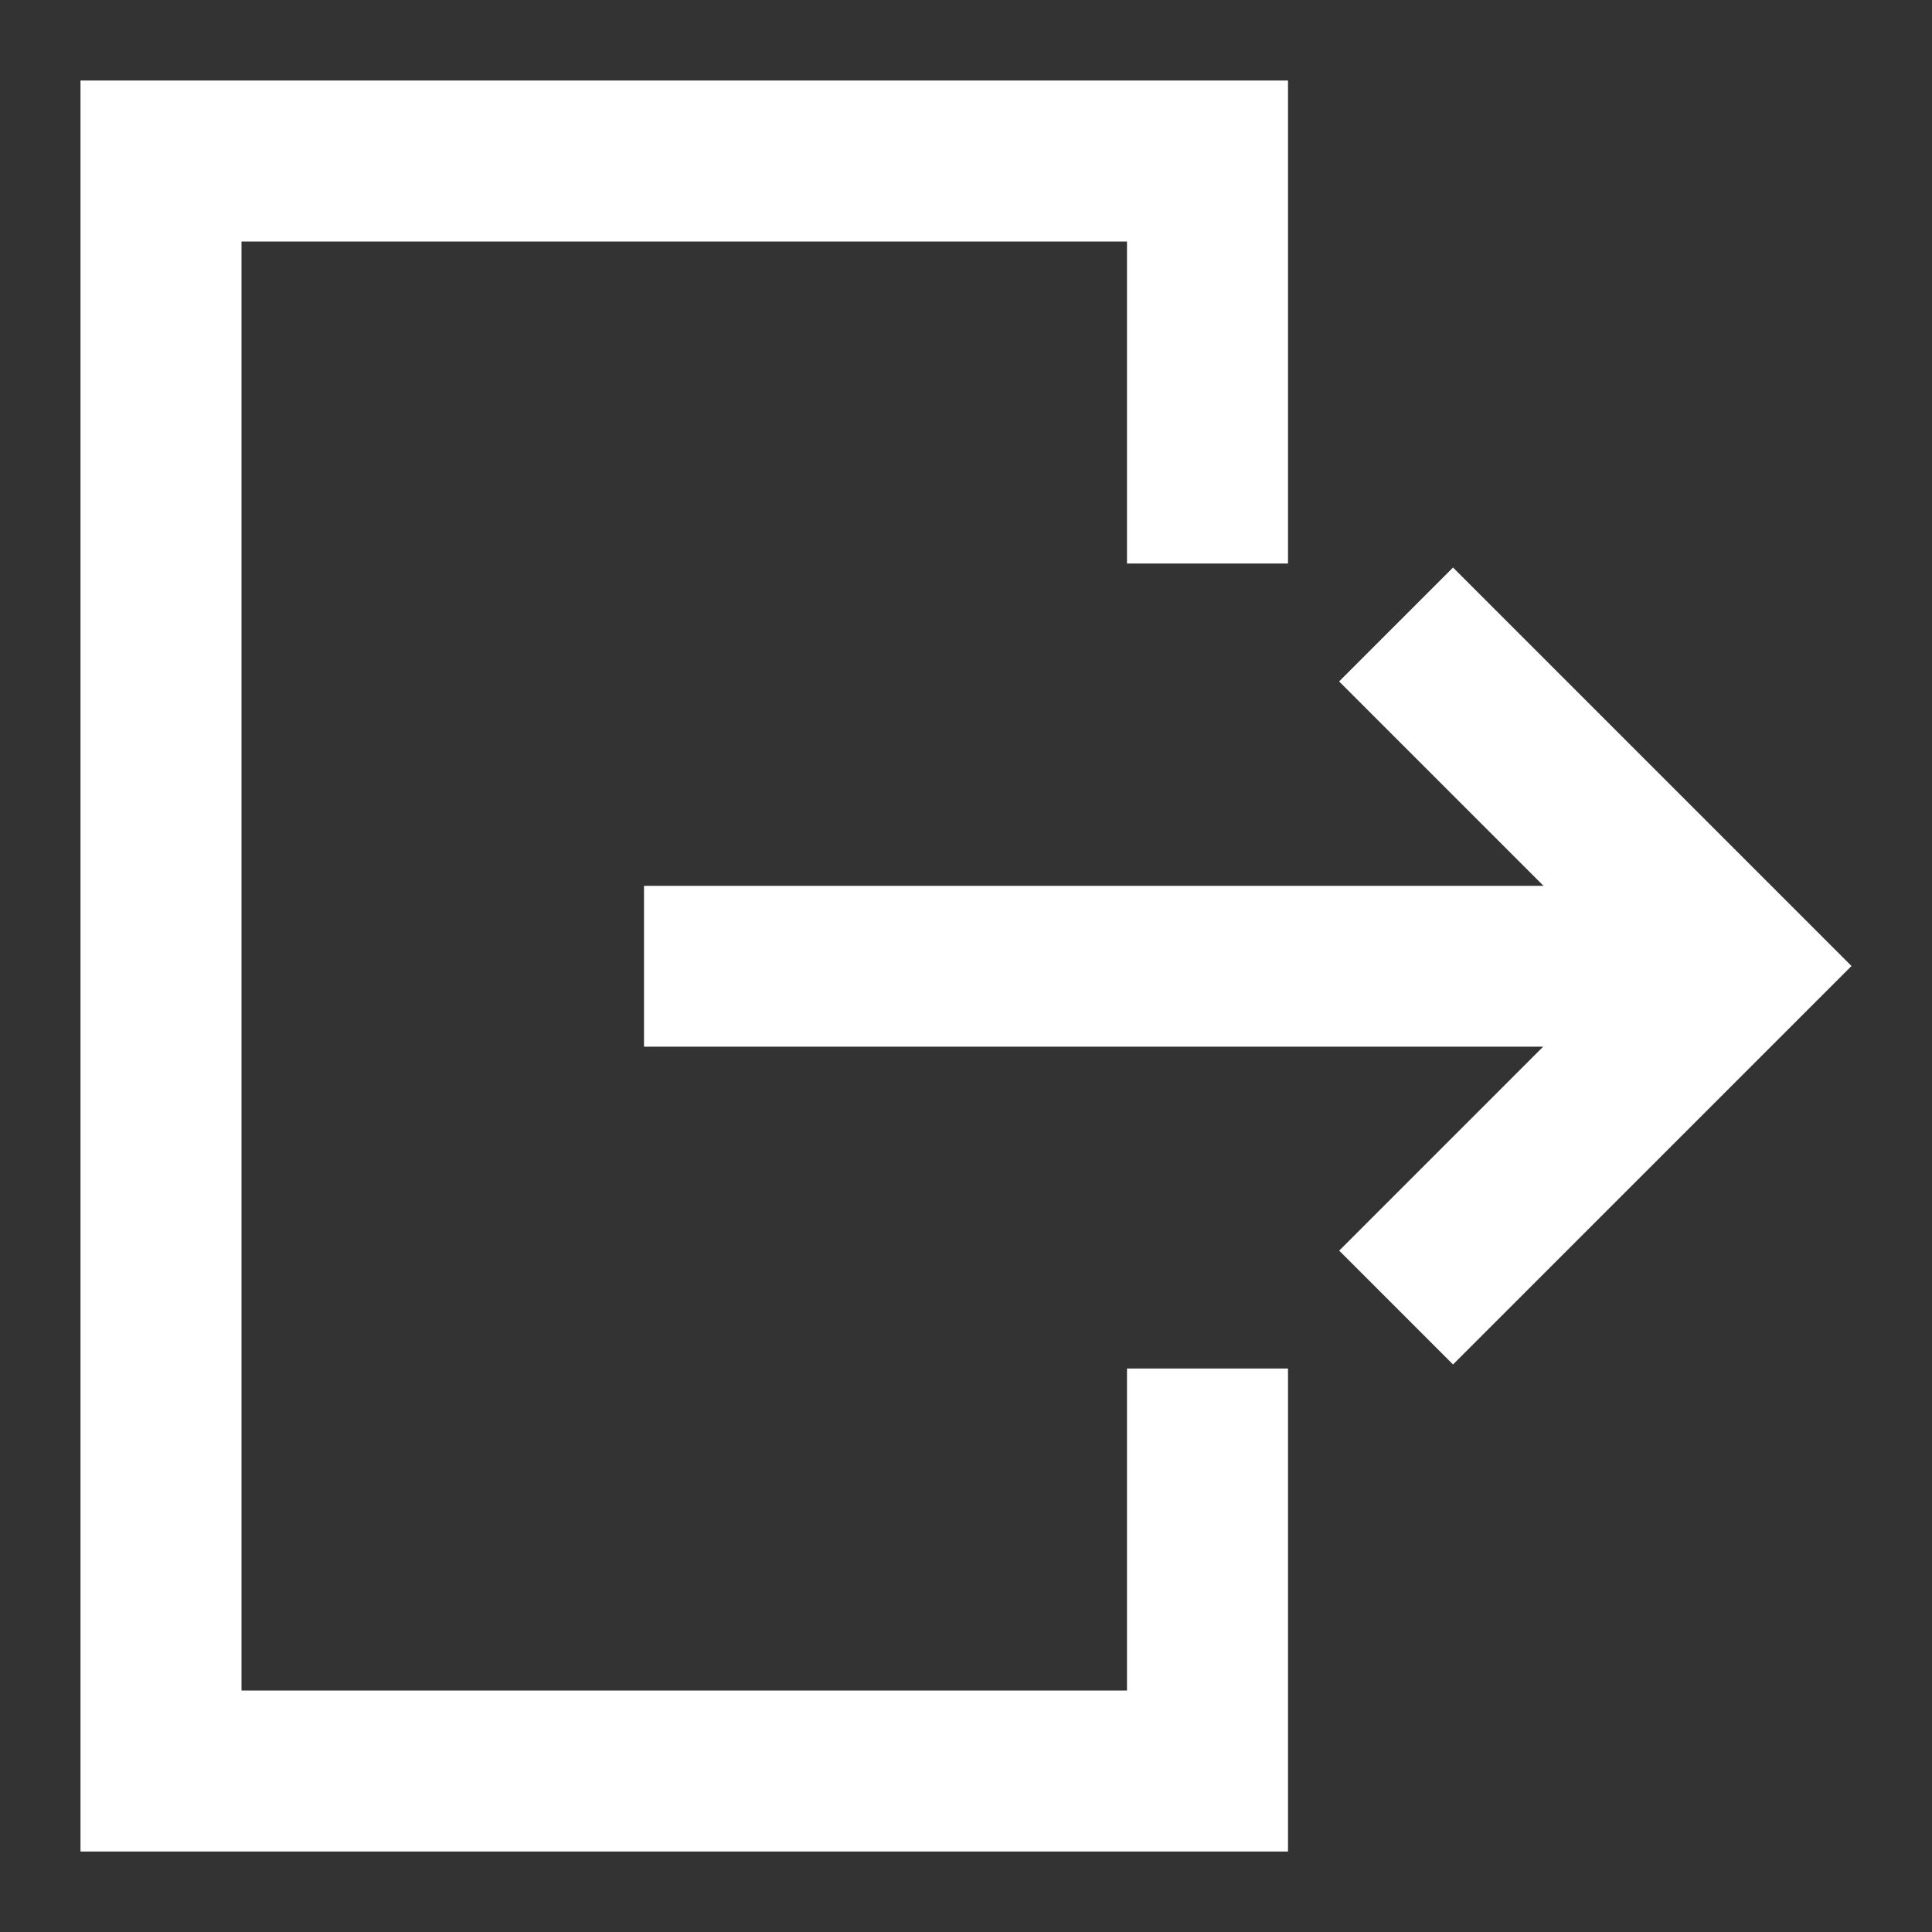 <svg height="24" viewBox="0 0 24 24" width="24" xmlns="http://www.w3.org/2000/svg"><rect x="0" y="0" width="24" height="24" fill="#333333" stroke="none"/><title/><desc/><path d="M1 1v22h15v-6h-2v4h-11v-18h11v4h2v-6h-15zm15.636 7.464l1.414-1.414 4.95 4.95-4.95 4.95-1.414-1.414 2.534-2.534h-11.17v-1.998h11.174l-2.538-2.538z" fill="#fff"/></svg>